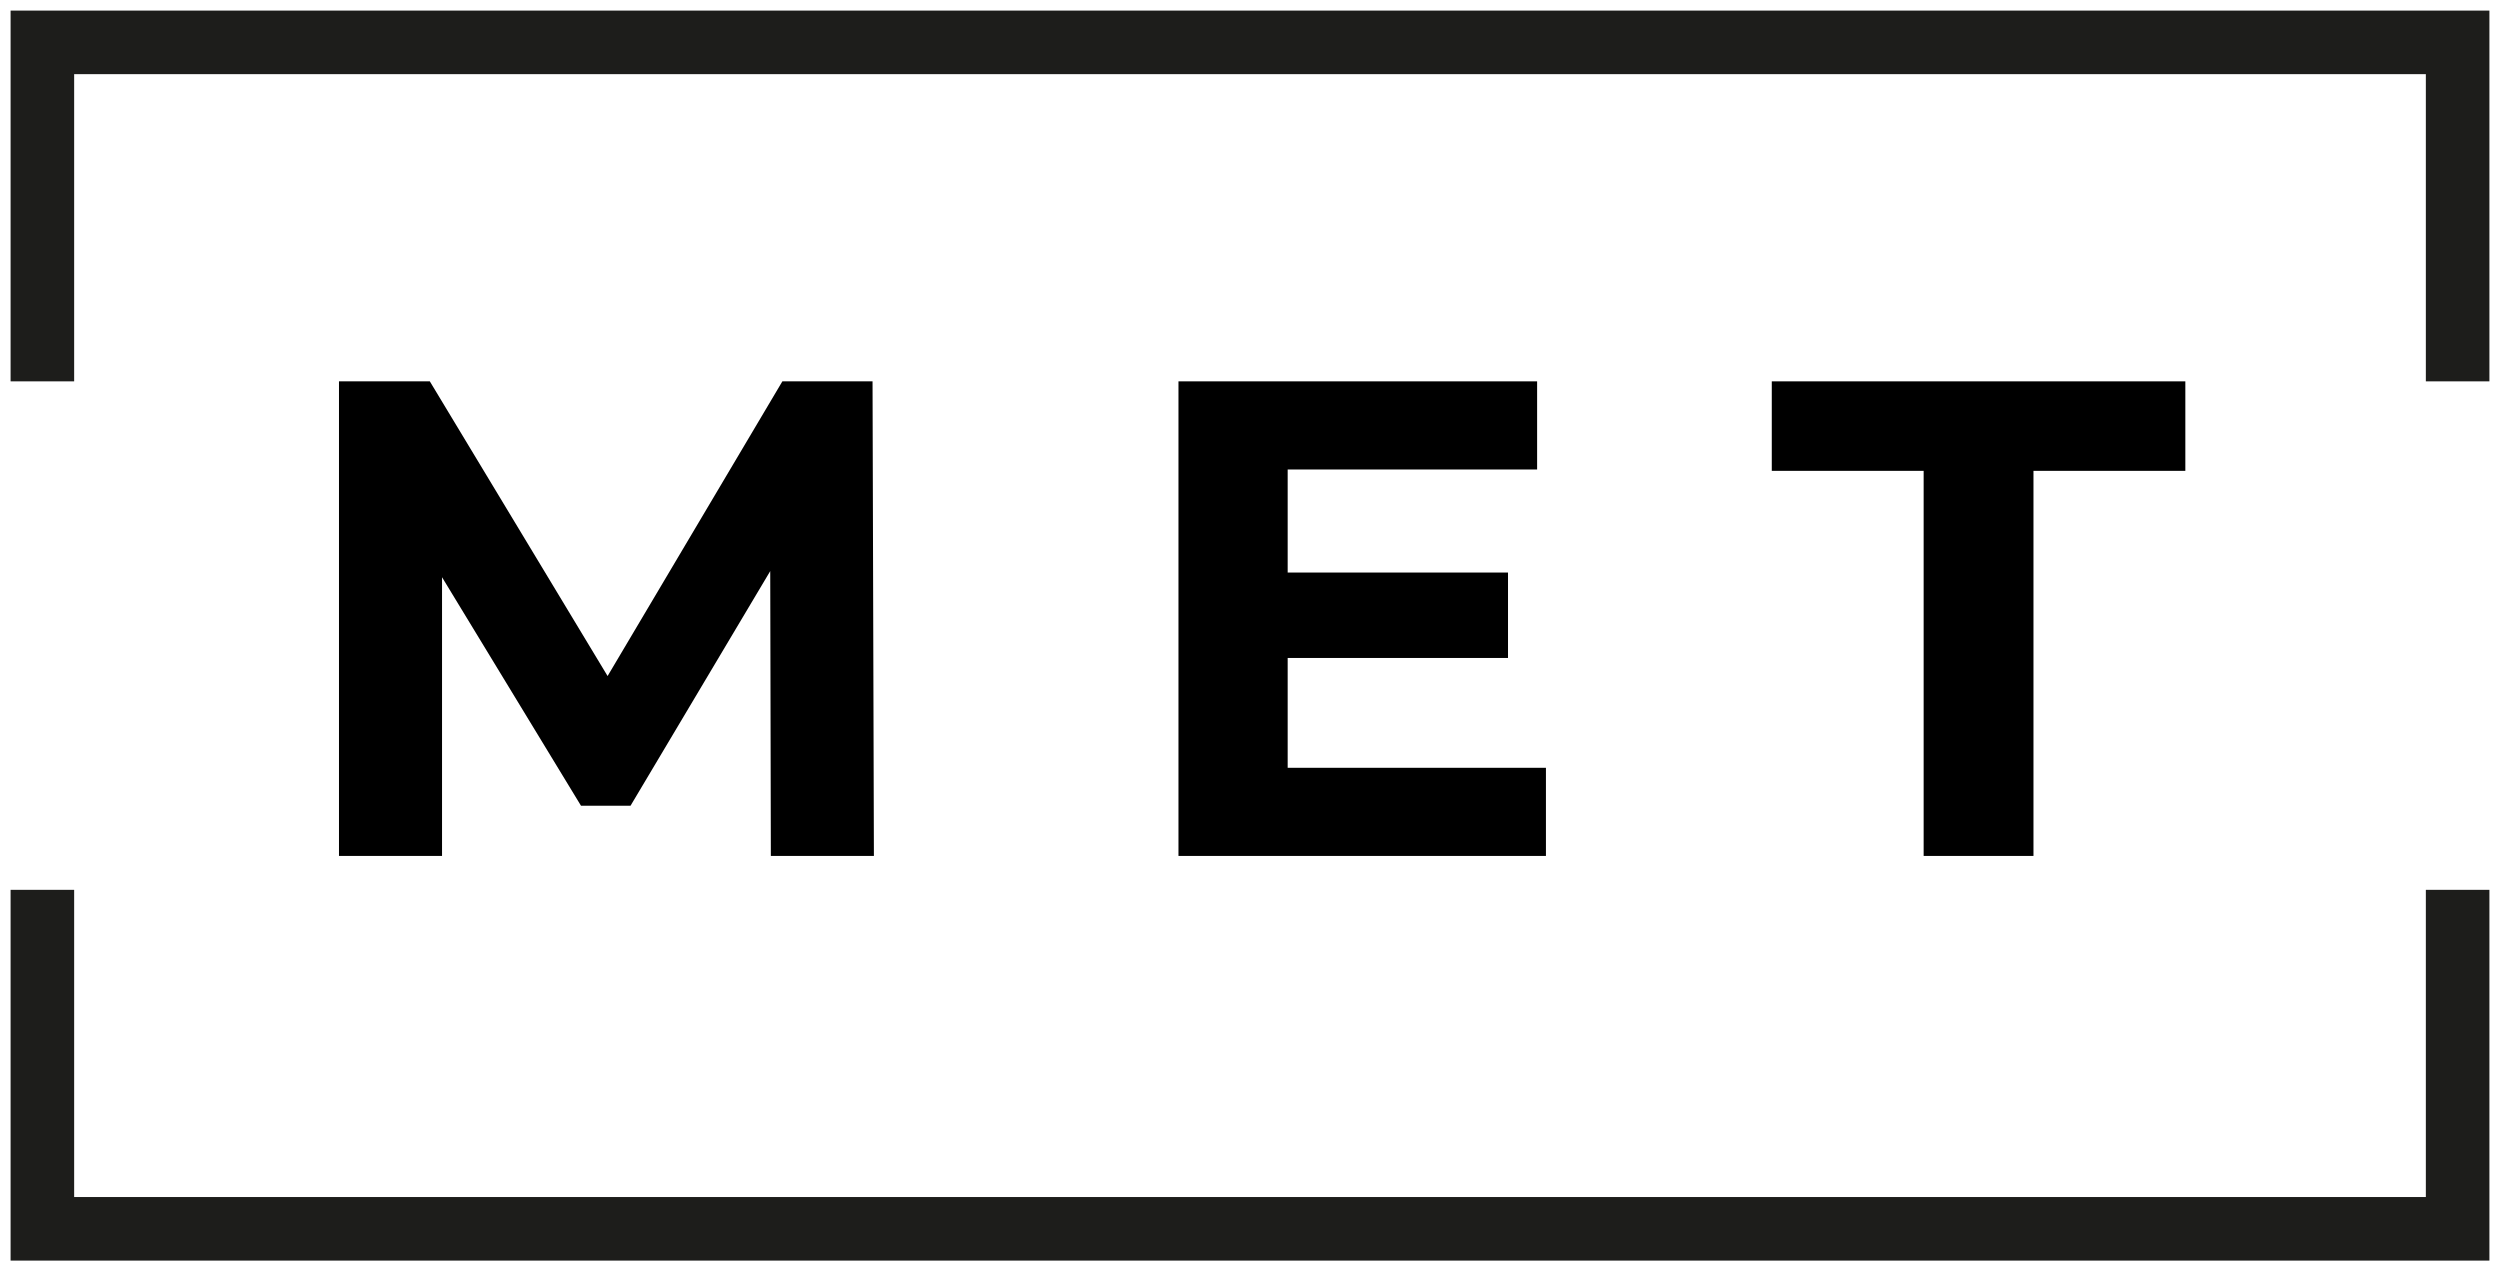 <svg width="59" height="30" viewBox="0 0 59 30" fill="none" xmlns="http://www.w3.org/2000/svg">
<path d="M1 9V1H58V9M58 21V29L1 29L1 21" stroke="#1D1D1B" stroke-width="1.5"/>
<path d="M8 20.2V9H10.144L14.912 16.904H13.776L18.464 9H20.592L20.624 20.2H18.192L18.176 12.728H18.624L14.88 19.016H13.712L9.888 12.728H10.432V20.2H8Z" fill="black"/>
<path d="M30.197 13.512H35.589V15.528H30.197V13.512ZM30.389 18.12H36.484V20.2H27.812V9H36.276V11.08H30.389V18.12Z" fill="black"/>
<path d="M45.398 20.2V11.112H41.814V9H51.574V11.112H47.99V20.2H45.398Z" fill="black"/>
</svg>
